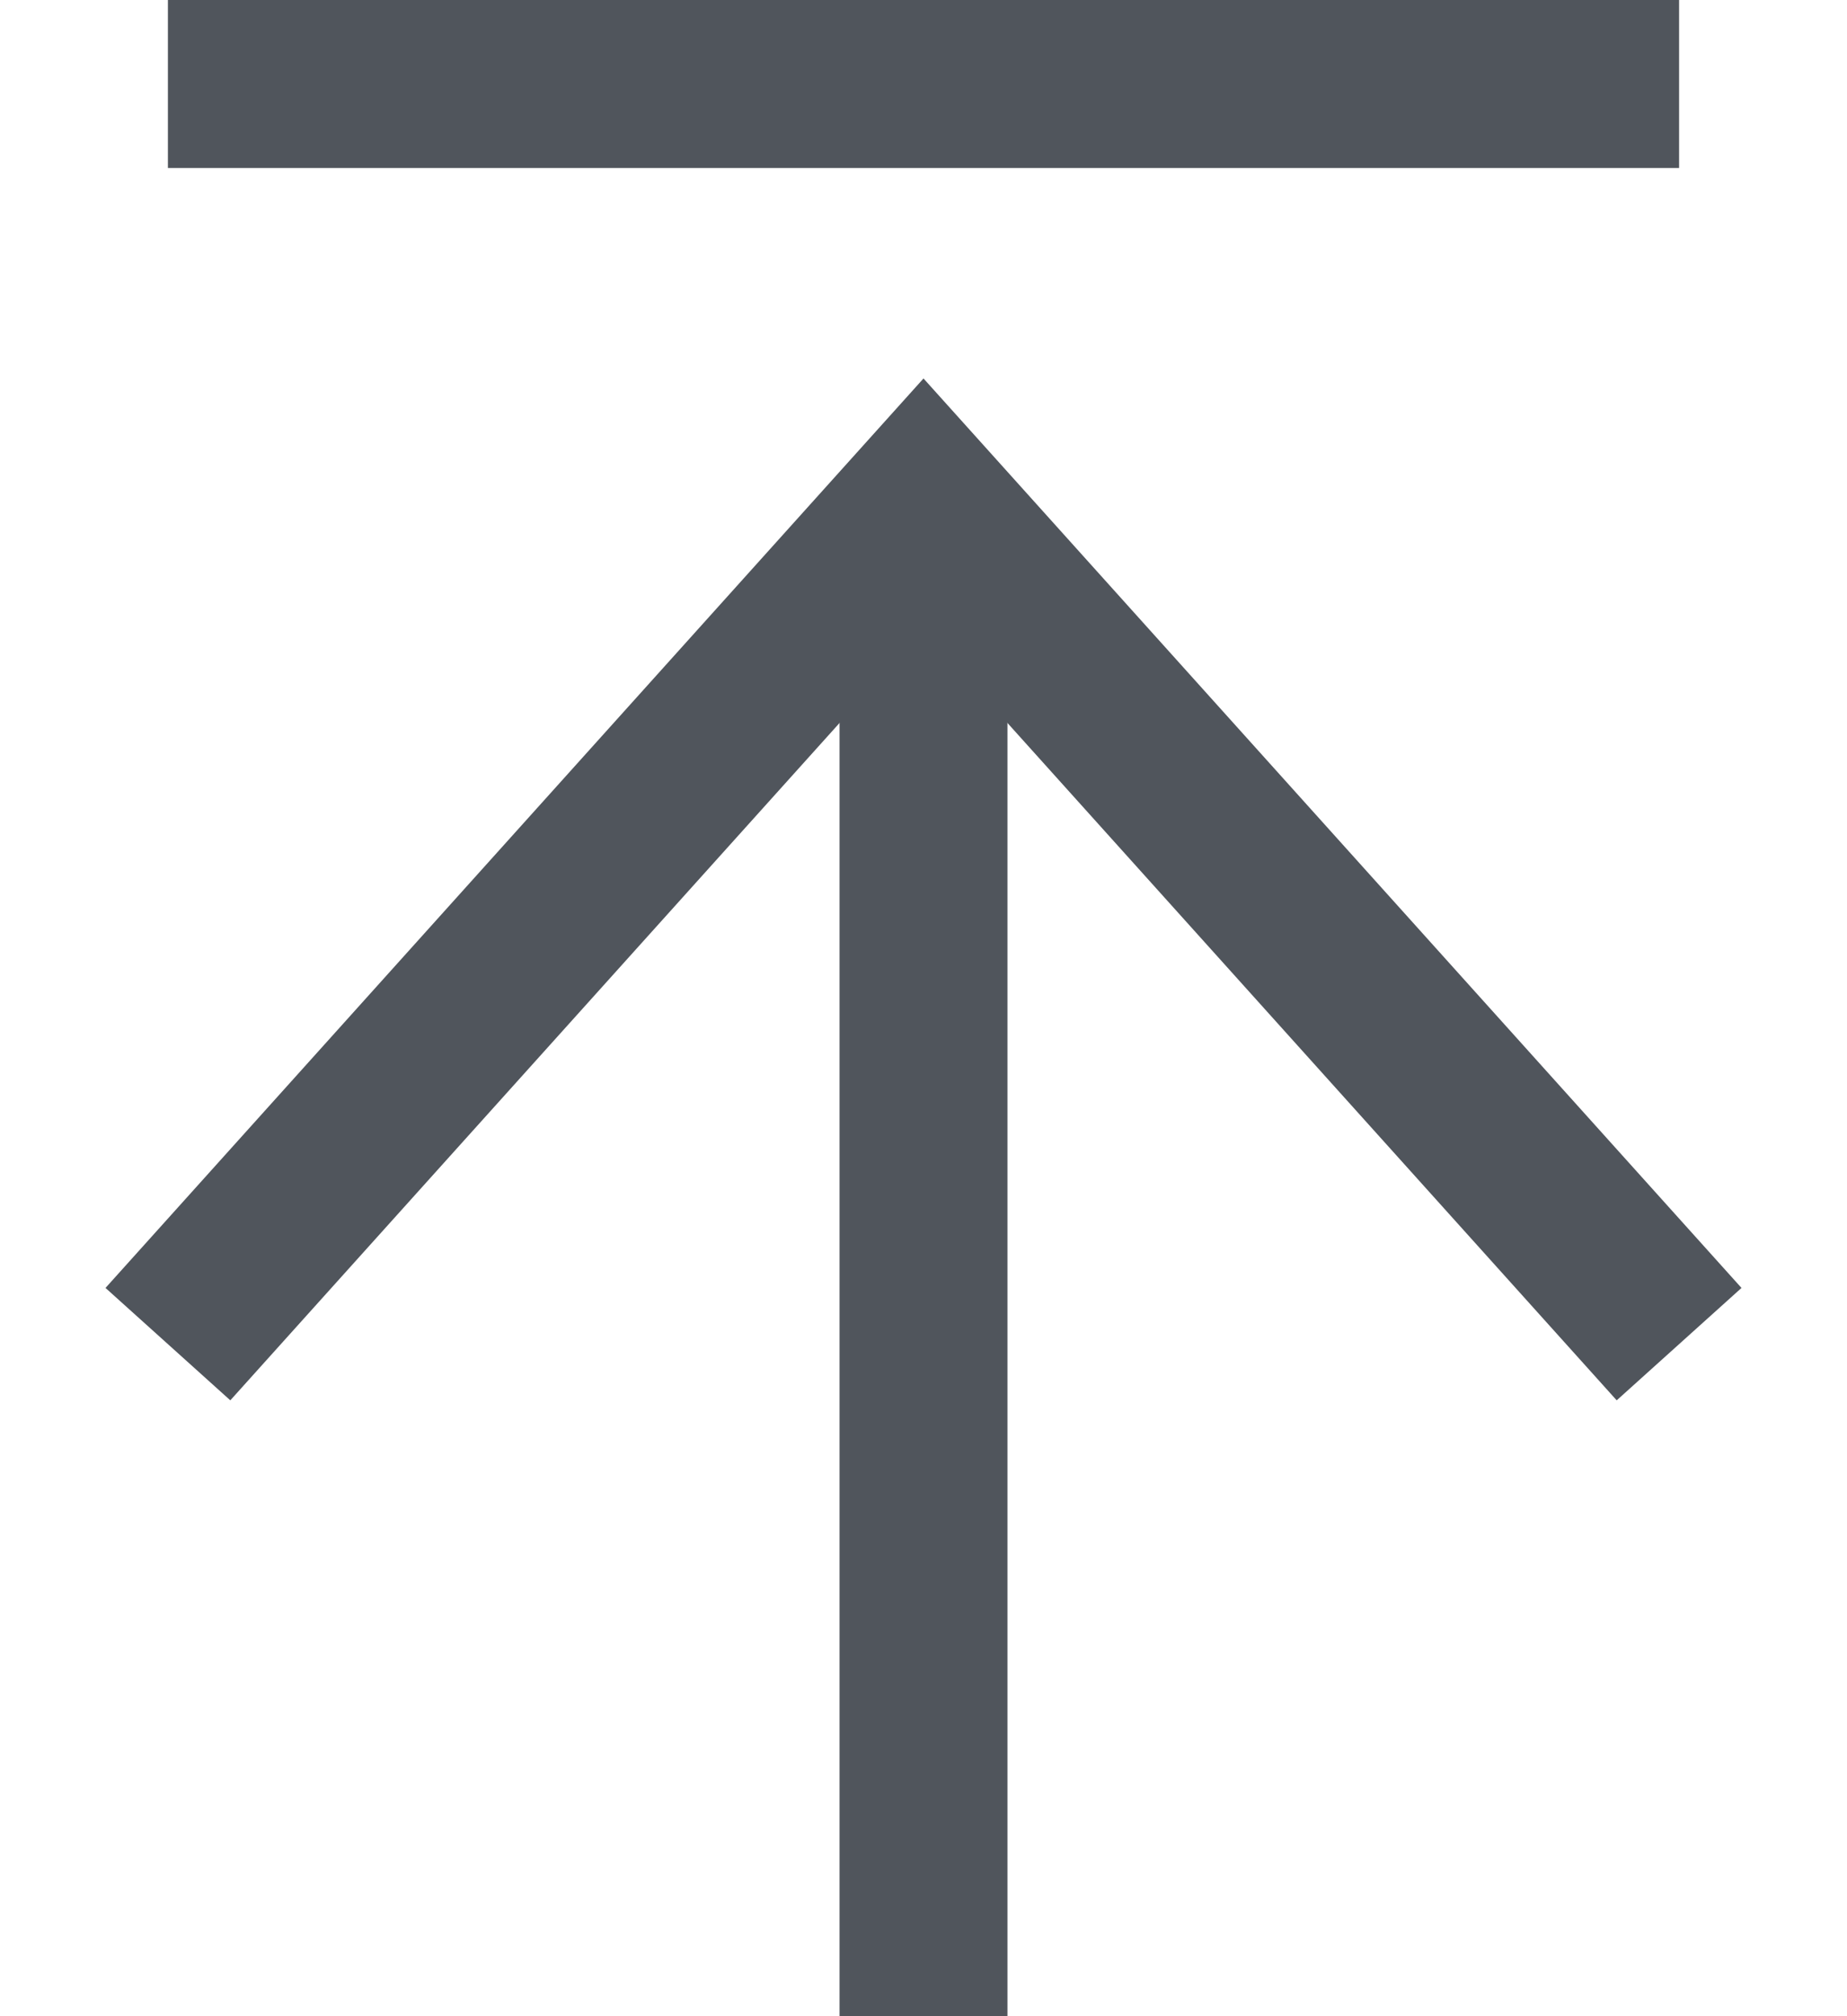 <?xml version="1.0" encoding="utf-8"?>
<svg width="11" height="12" viewBox="0 0 11 12" fill="none" xmlns="http://www.w3.org/2000/svg">
  <line x1="5.5" y1="12" x2="5.5" y2="3" stroke="#50555C"/>
  <path d="M1 8L5.5 3L10 8" stroke="#50555C"/>
  <line x1="1" y1="0.5" x2="10" y2="0.5" stroke="#50555C"/>
</svg>
